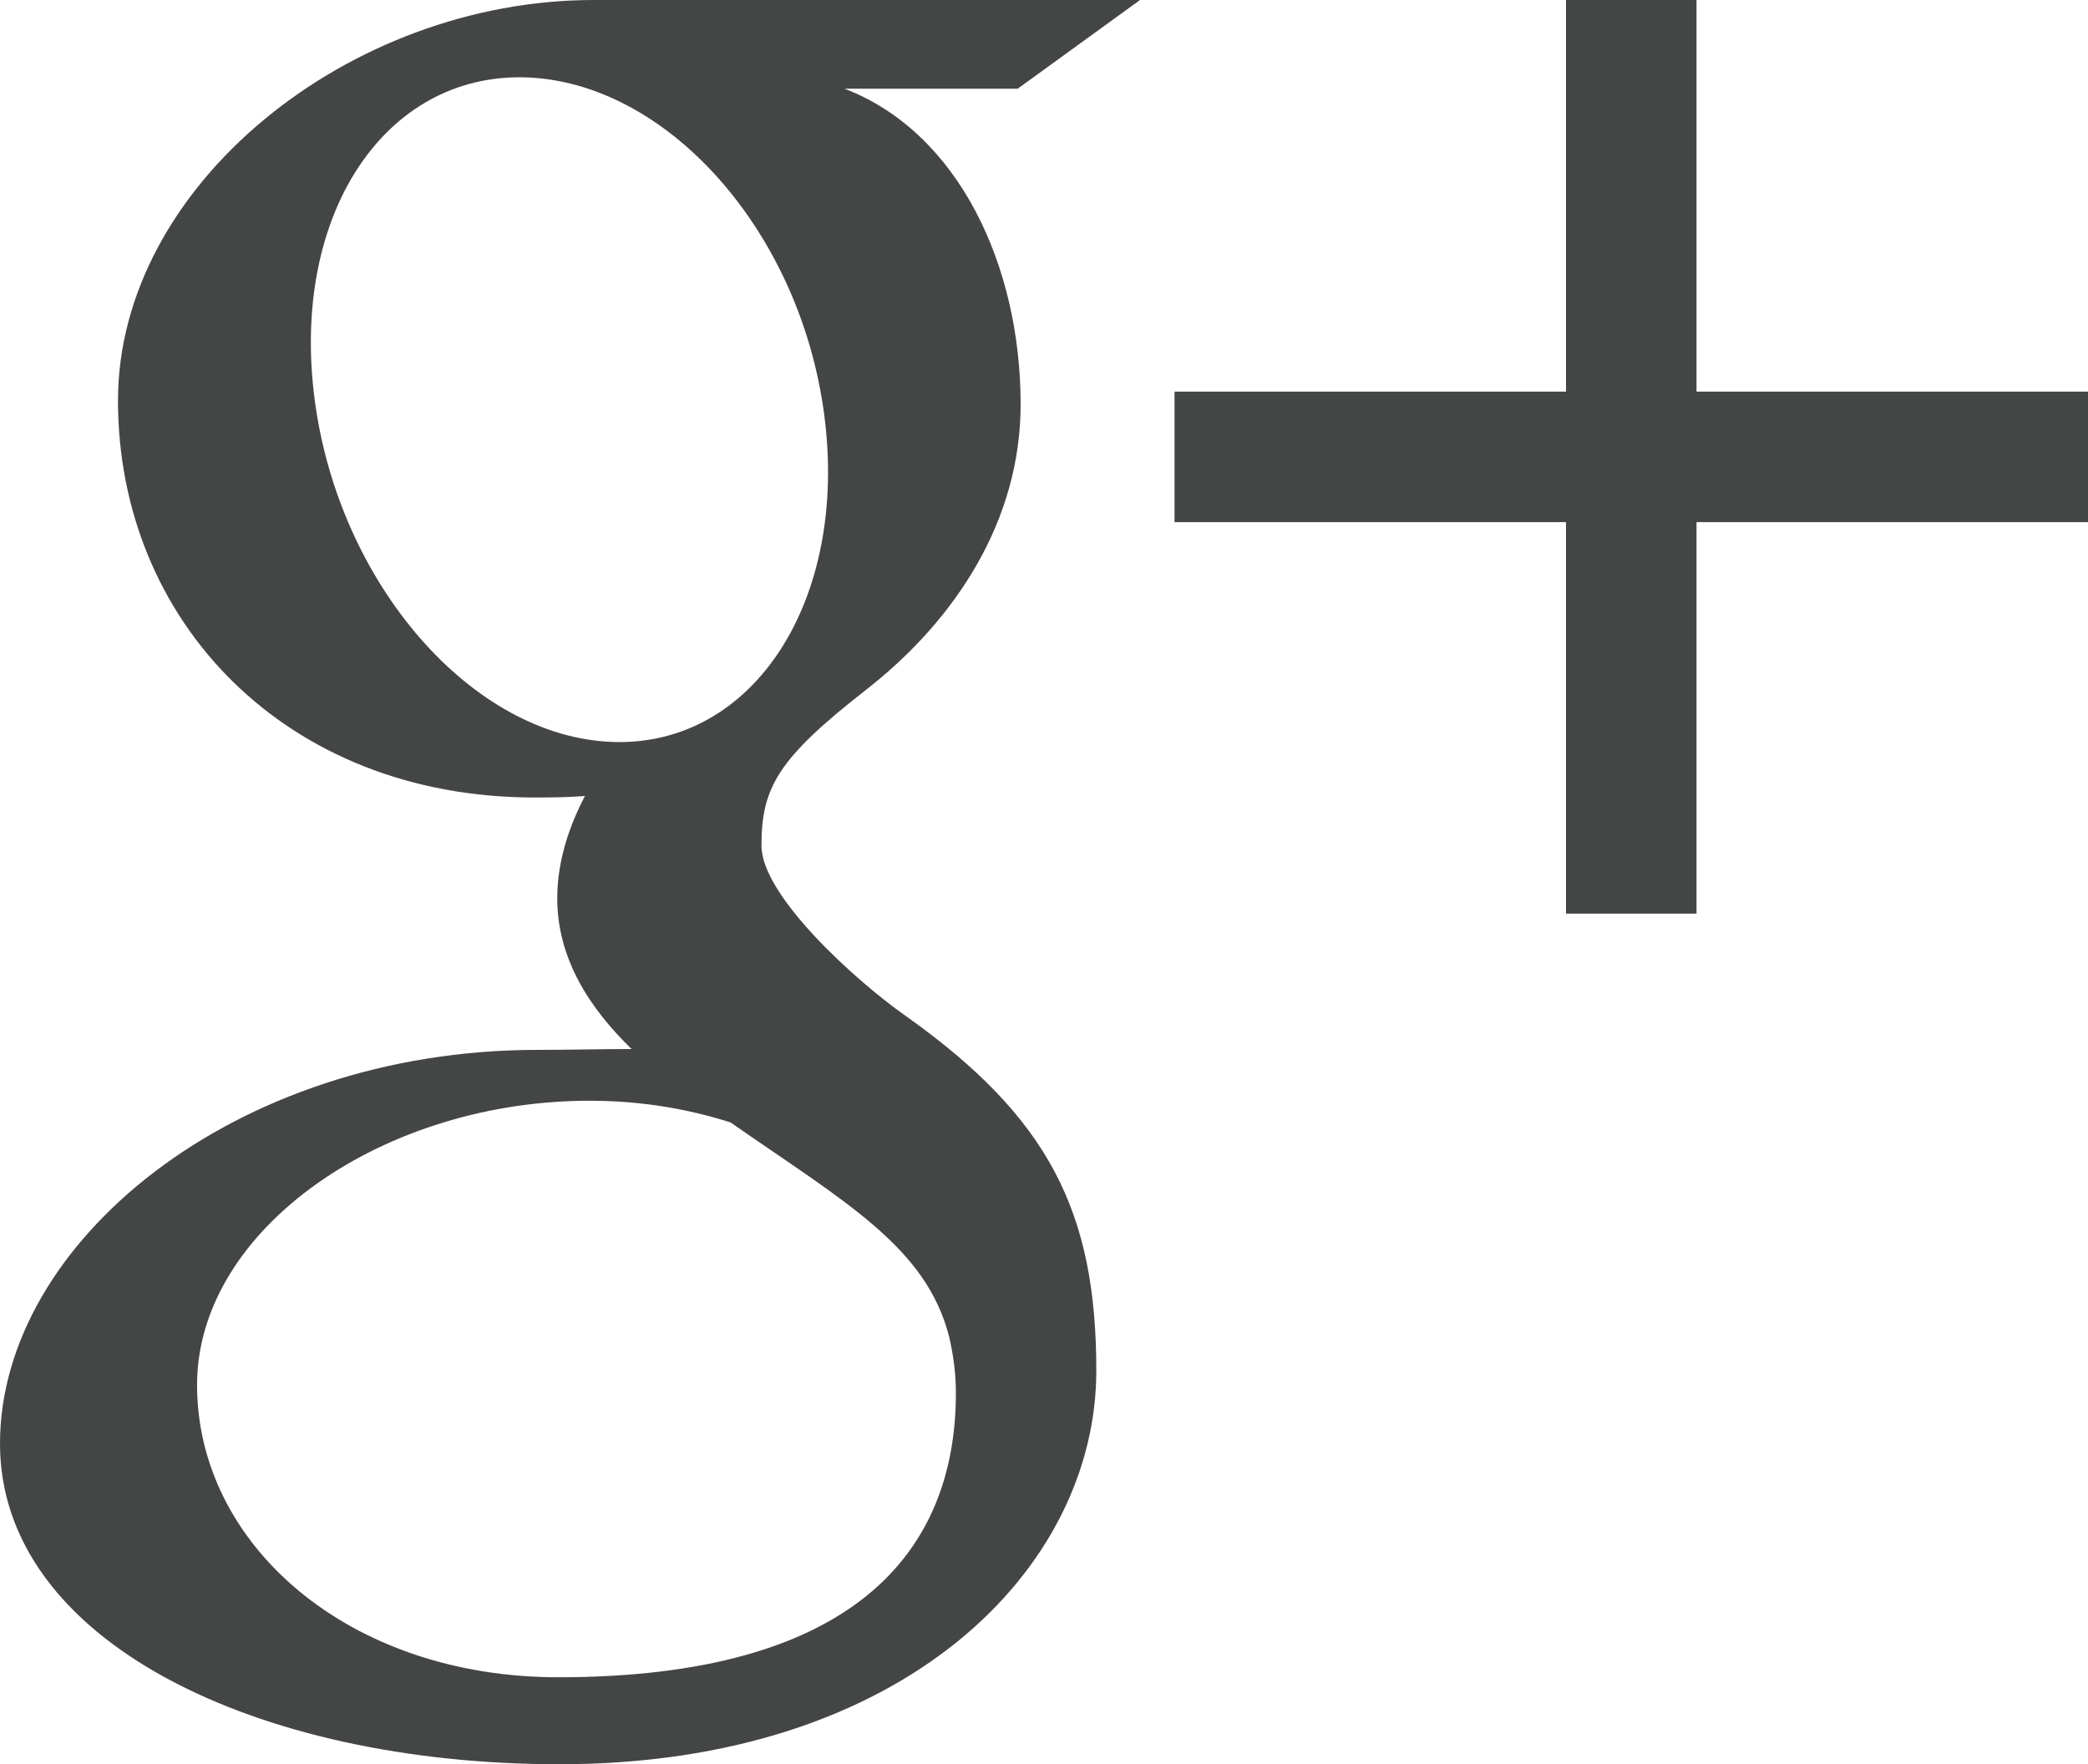 <?xml version="1.0" encoding="utf-8"?>
<!-- Generator: Adobe Illustrator 16.0.4, SVG Export Plug-In . SVG Version: 6.00 Build 0)  -->
<!DOCTYPE svg PUBLIC "-//W3C//DTD SVG 1.1//EN" "http://www.w3.org/Graphics/SVG/1.1/DTD/svg11.dtd">
<svg version="1.1" id="Layer_1" xmlns="http://www.w3.org/2000/svg" xmlns:xlink="http://www.w3.org/1999/xlink" x="0px" y="0px"
	 width="22.156px" height="18.721px" viewBox="0 0 22.156 18.721" enable-background="new 0 0 22.156 18.721" xml:space="preserve">
<g>
	<path fill="#444545" d="M12.097,0c0,0-4.348,0-5.798,0C3.7,0,1.252,1.971,1.252,4.251c0,2.332,1.773,4.211,4.419,4.211
		c0.183,0,0.362-0.002,0.536-0.016c-0.172,0.328-0.294,0.7-0.294,1.085c0,0.646,0.348,1.172,0.789,1.6
		c-0.333,0-0.654,0.009-1.005,0.009C2.479,11.143,0,13.192,0,15.318c0,2.093,2.716,3.402,5.936,3.402
		c3.67,0,5.697-2.082,5.697-4.176c0-1.679-0.497-2.684-2.028-3.768C9.081,10.407,8.08,9.504,8.08,8.973
		c0-0.62,0.177-0.926,1.113-1.656c0.959-0.75,1.637-1.804,1.637-3.027c0-1.459-0.649-2.88-1.868-3.349h1.837L12.097,0z
		 M10.071,14.183c0.046,0.194,0.072,0.395,0.072,0.598c0,1.693-1.091,3.016-4.22,3.016c-2.226,0-3.832-1.408-3.832-3.101
		c0-1.659,1.994-3.039,4.219-3.016c0.52,0.005,1.004,0.09,1.442,0.23C8.961,12.752,9.827,13.227,10.071,14.183z M6.509,7.873
		C5.017,7.827,3.596,6.202,3.339,4.24C3.081,2.279,4.082,0.778,5.575,0.821c1.493,0.045,2.913,1.619,3.171,3.58
		C9.004,6.363,8.002,7.918,6.509,7.873z M18.002,4.155V0h-1.385v4.155h-4.154V5.54h4.154v4.154h1.385V5.54h4.154V4.155H18.002z"/>
</g>
</svg>
